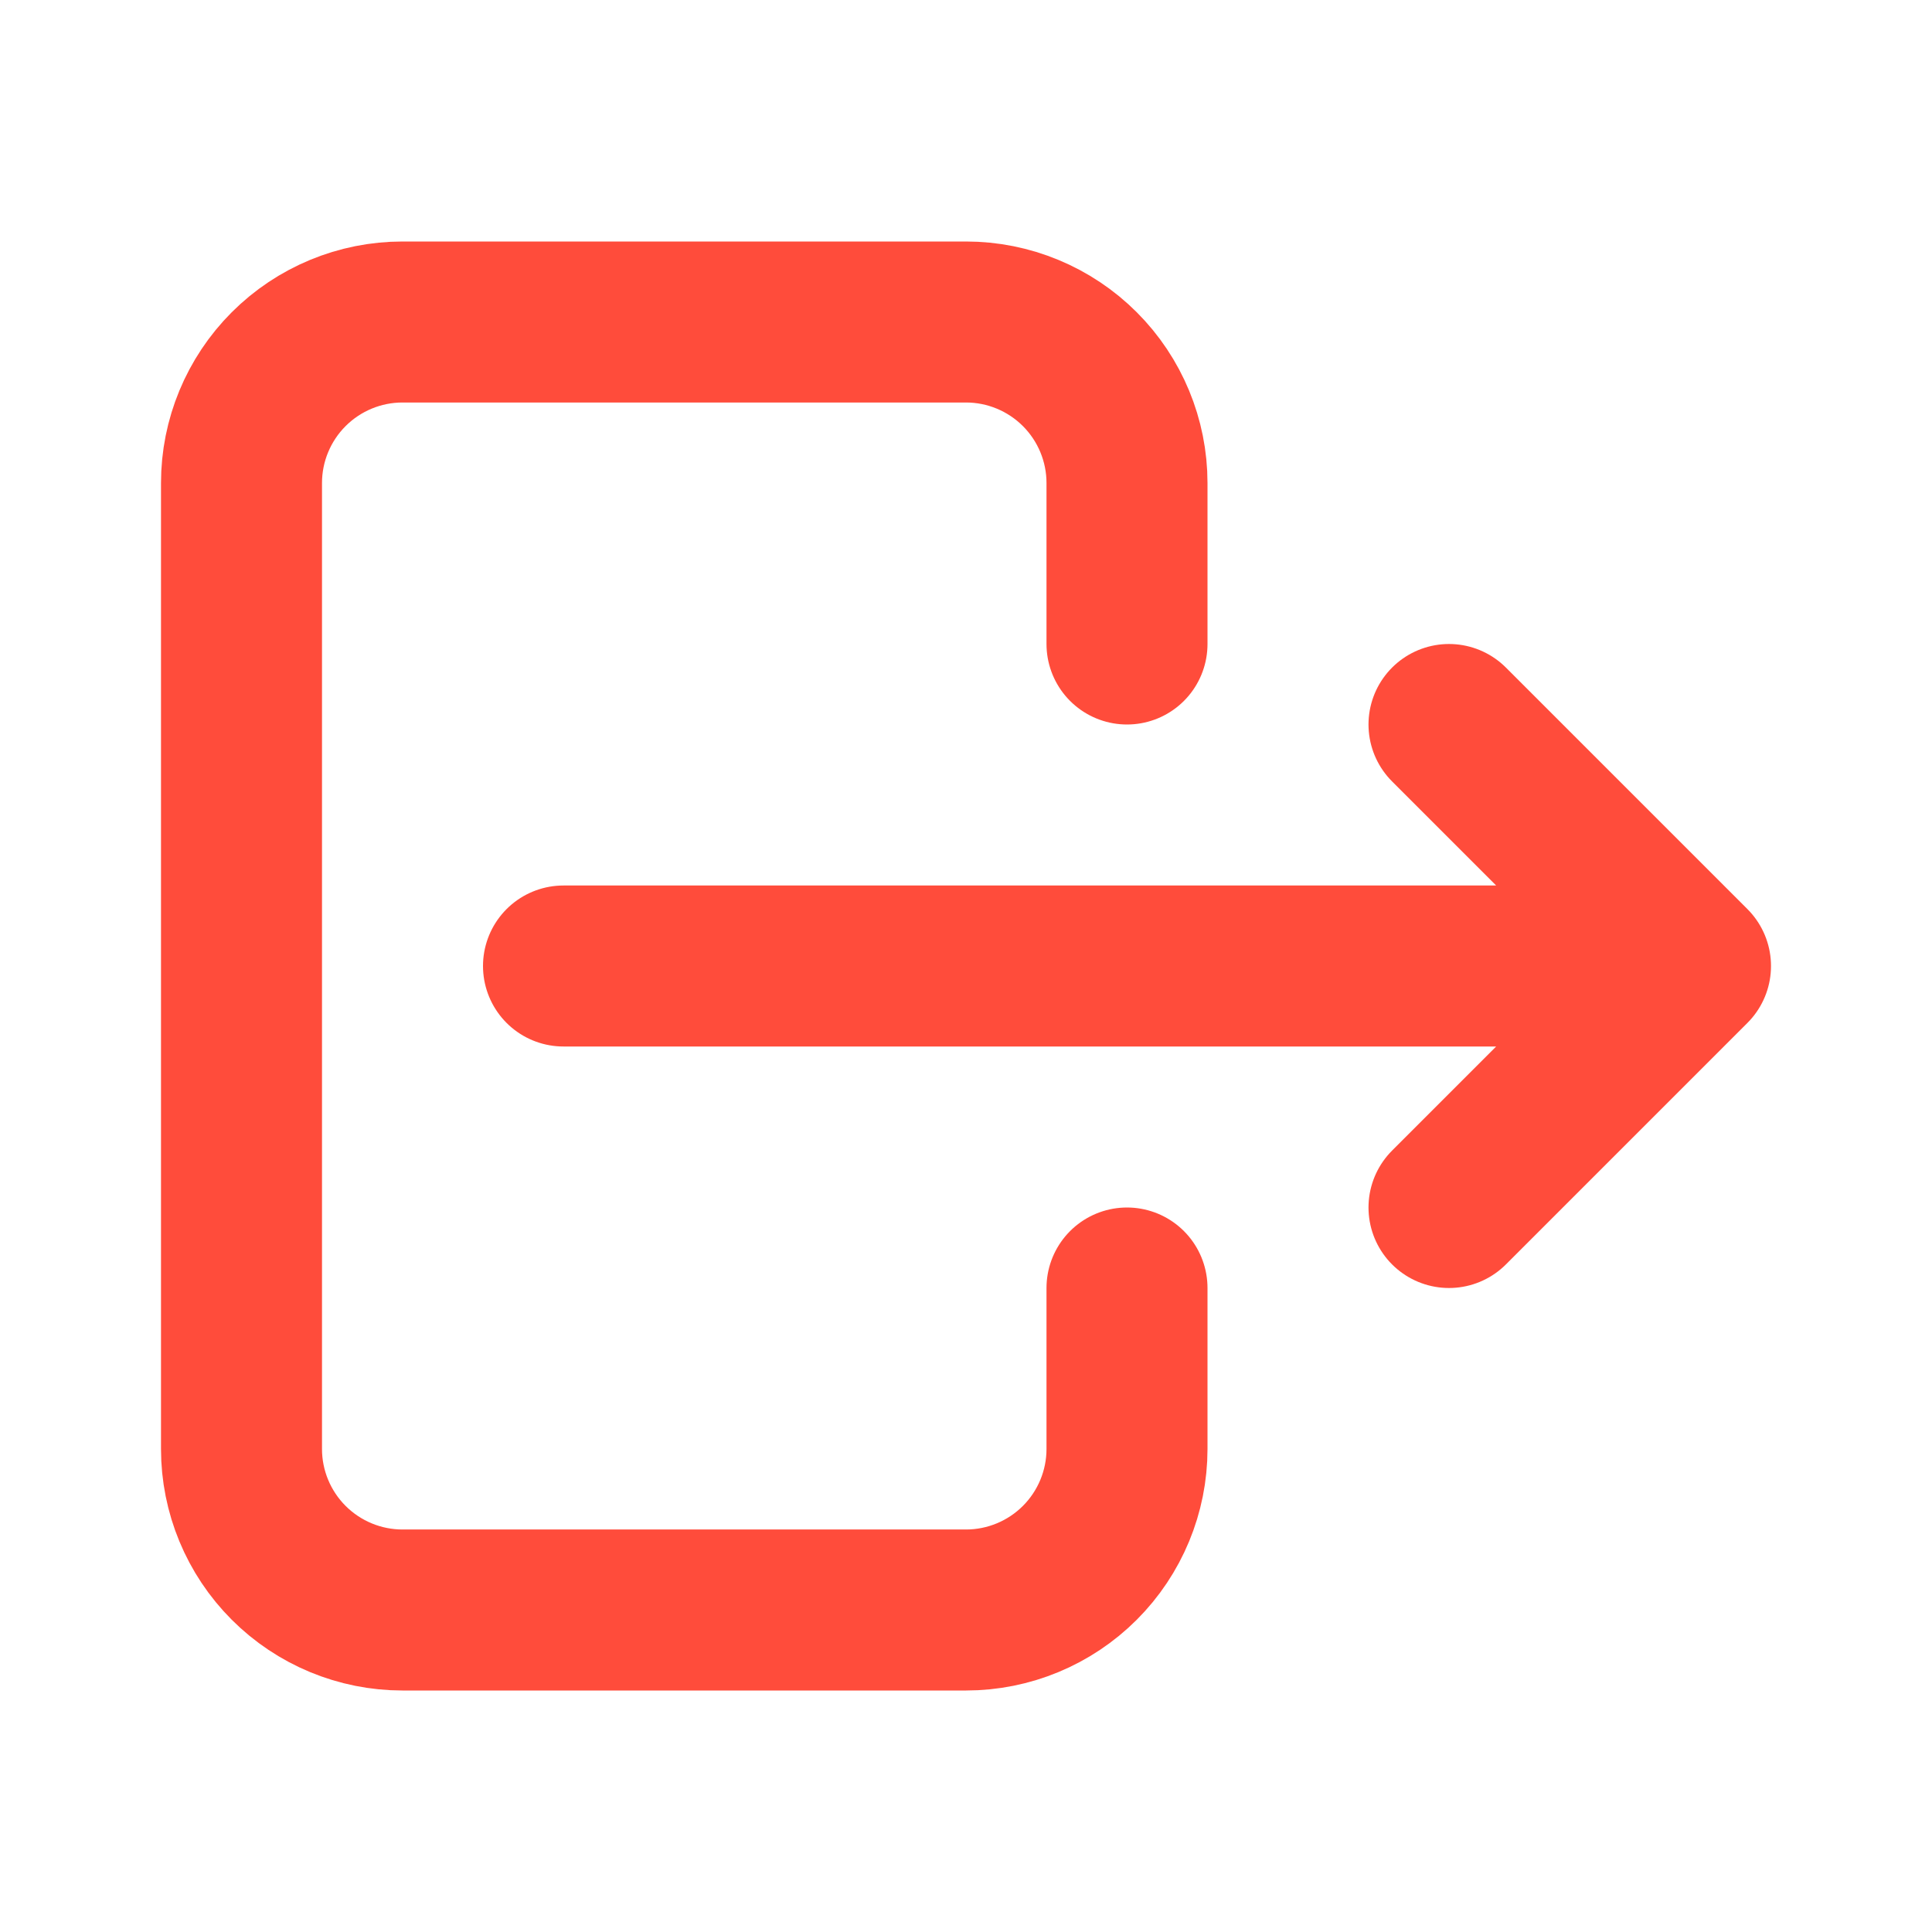 <svg width="24" height="24" viewBox="0 0 24 24" fill="none" xmlns="http://www.w3.org/2000/svg">
<mask id="mask0_330_2091" style="mask-type:alpha" maskUnits="userSpaceOnUse" x="0" y="0" width="24" height="24">
<rect width="24" height="24" fill="white"/>
</mask>
<g mask="url(#mask0_330_2091)">
<path d="M14 8V6C14 5.47 13.789 4.961 13.414 4.586C13.039 4.211 12.53 4 12 4H5C4.47 4 3.961 4.211 3.586 4.586C3.211 4.961 3 5.47 3 6V18C3 18.53 3.211 19.039 3.586 19.414C3.961 19.789 4.47 20 5 20H12C12.53 20 13.039 19.789 13.414 19.414C13.789 19.039 14 18.53 14 18V16" stroke="#FF4C3B" stroke-width="2" stroke-linecap="round" stroke-linejoin="round"/>
<path d="M7 12H21L18 9M18 15L21 12" stroke="#FF4C3B" stroke-width="2" stroke-linecap="round" stroke-linejoin="round"/>
</g>
</svg>
